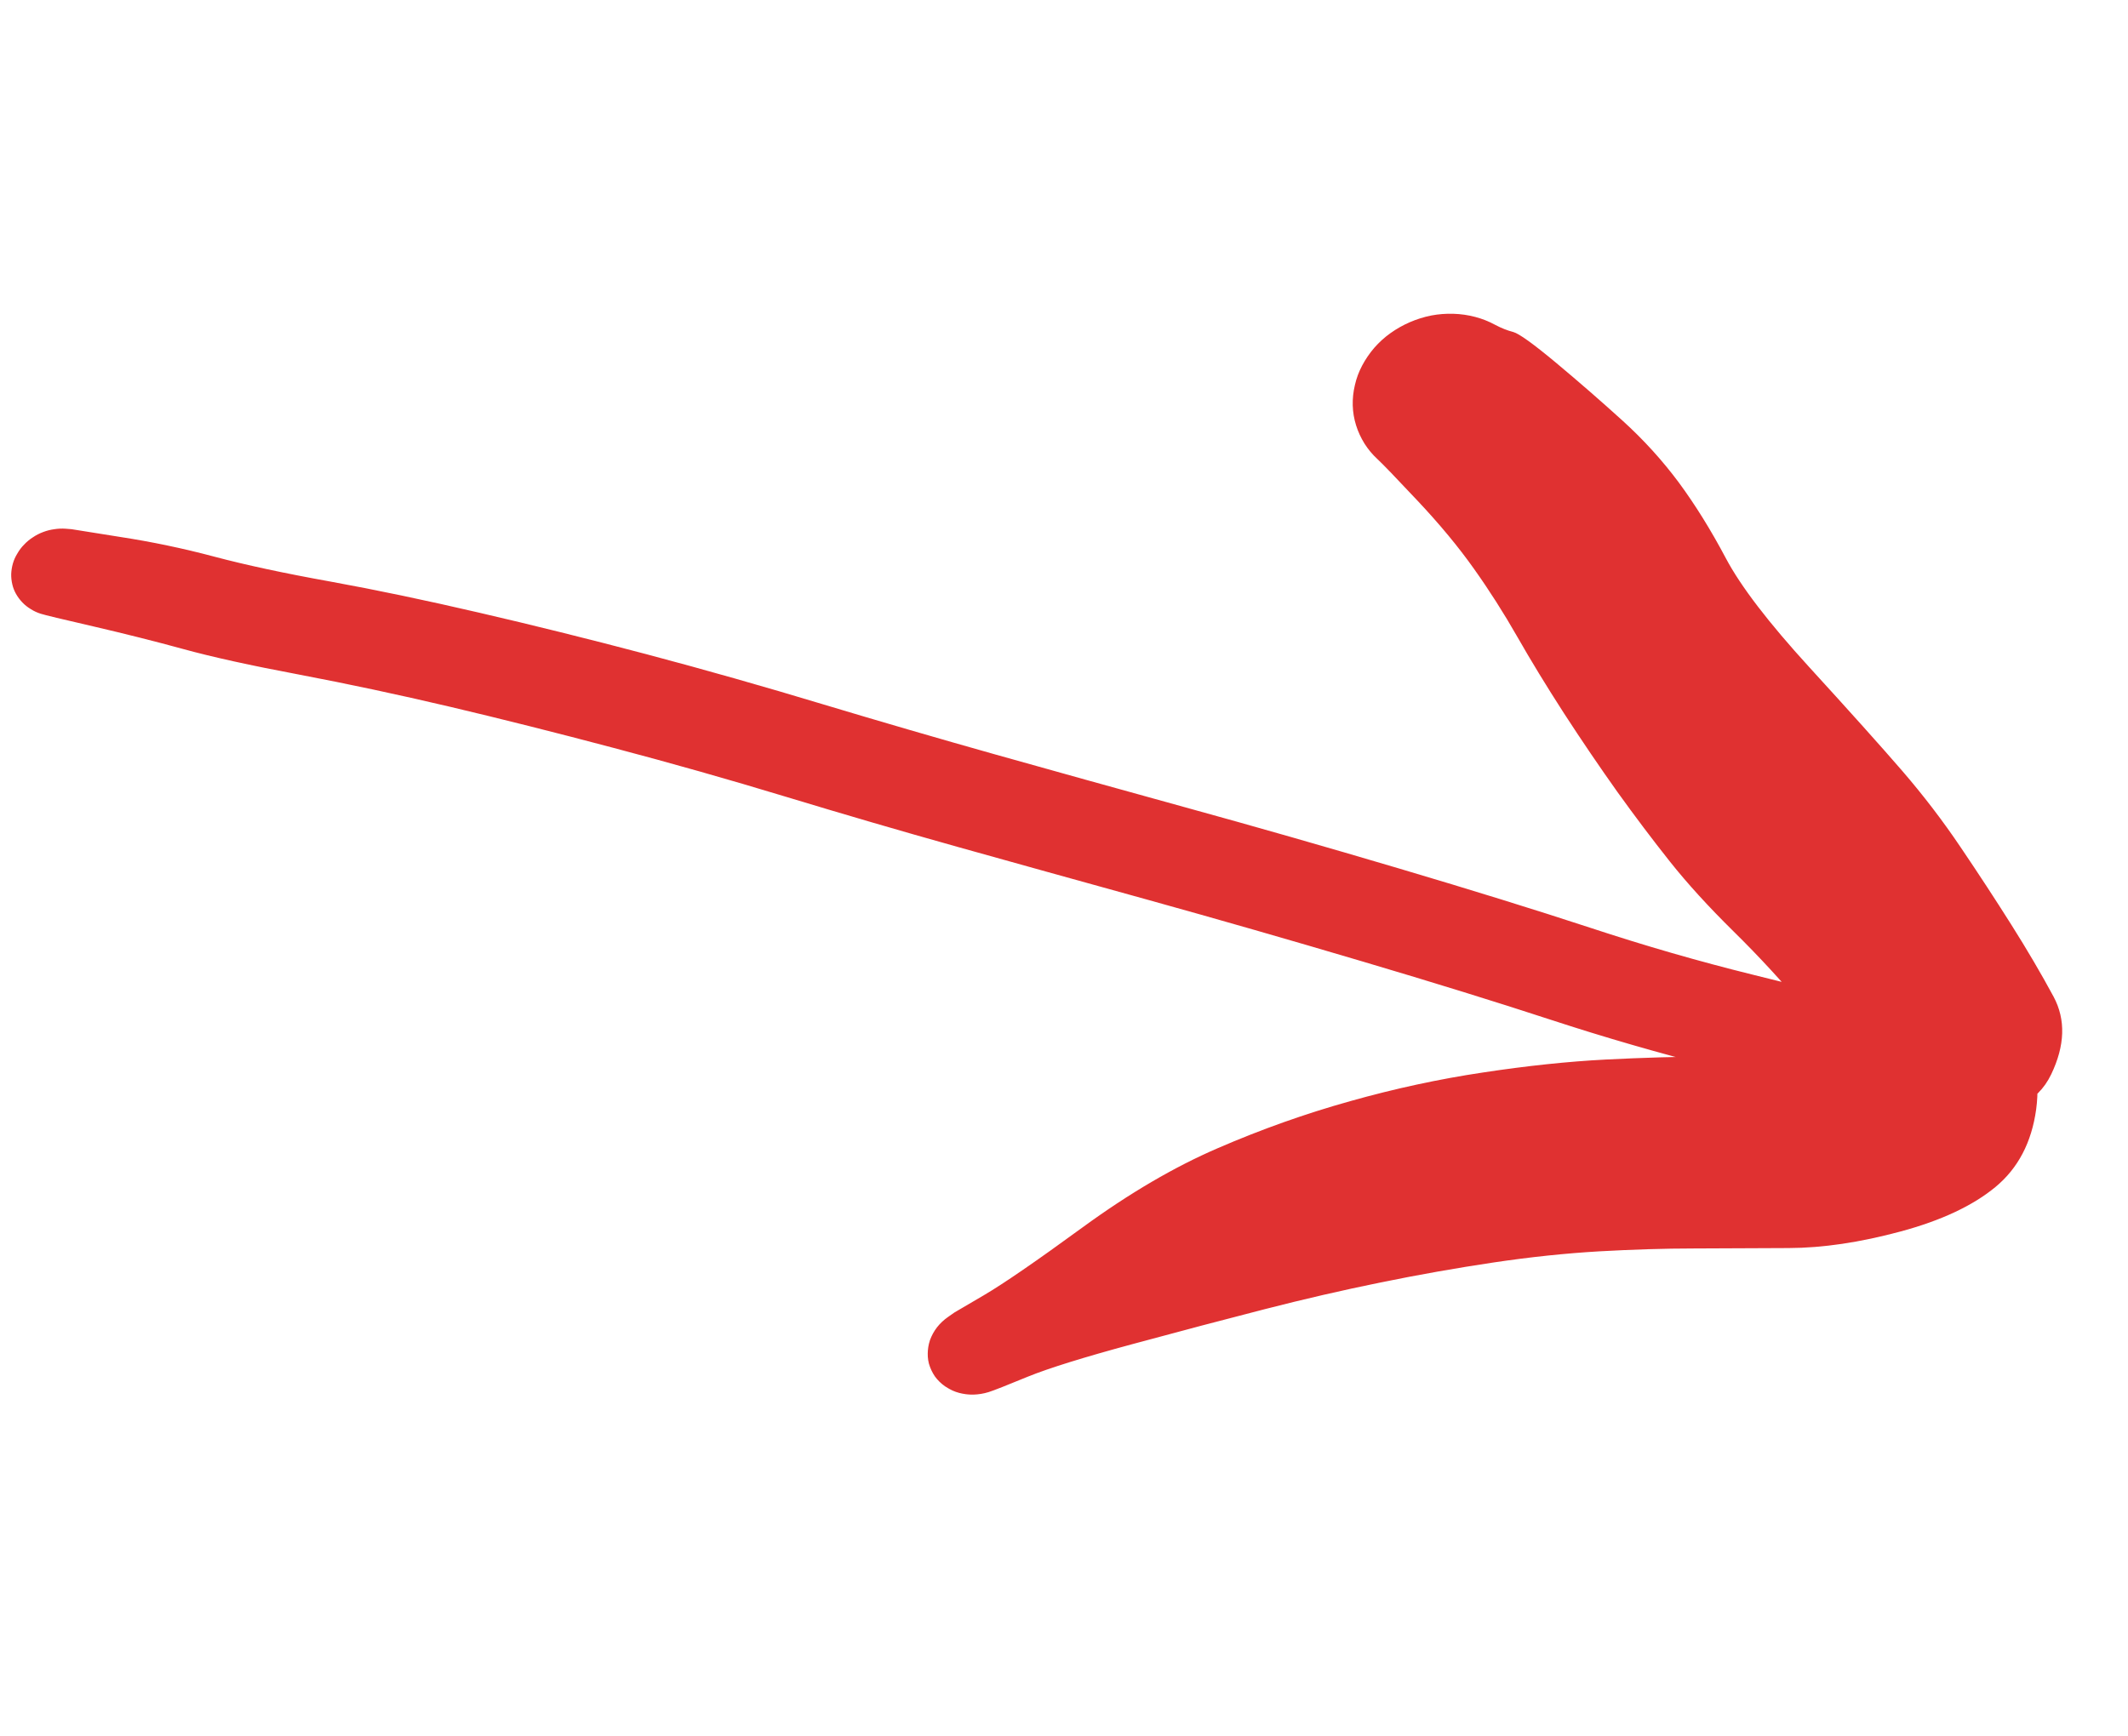 <svg width="87" height="71" viewBox="0 0 87 71" fill="none" xmlns="http://www.w3.org/2000/svg">
<path d="M2.928 21.641C2.928 21.641 3.582 21.746 4.89 21.954C6.195 22.154 7.487 22.424 8.767 22.765C10.047 23.105 11.623 23.444 13.494 23.78C15.366 24.12 17.391 24.544 19.569 25.05C21.752 25.555 24.042 26.123 26.439 26.756C28.837 27.392 31.234 28.073 33.627 28.796C36.02 29.516 38.376 30.201 40.694 30.854C43.013 31.506 45.596 32.225 48.443 33.011C51.295 33.796 54.21 34.63 57.188 35.513C60.165 36.396 62.774 37.205 65.012 37.939C67.252 38.678 69.467 39.317 71.656 39.858C73.846 40.403 75.614 40.843 76.961 41.177C78.302 41.508 78.673 41.159 78.076 40.129C77.48 39.104 76.828 38.068 76.12 37.021C75.412 35.974 74.669 35.011 73.892 34.133C73.115 33.255 71.904 31.956 70.261 30.237C68.618 28.518 67.223 27.235 66.075 26.387C64.927 25.54 63.941 24.72 63.116 23.928C62.292 23.136 61.27 22.251 60.05 21.274C58.826 20.303 57.95 19.693 57.423 19.445C56.895 19.192 56.526 18.97 56.318 18.778C56.11 18.587 55.933 18.374 55.785 18.14C55.637 17.901 55.522 17.652 55.441 17.392C55.358 17.128 55.313 16.857 55.305 16.579C55.297 16.301 55.327 16.024 55.393 15.746C55.455 15.47 55.554 15.204 55.69 14.948C55.827 14.691 55.992 14.449 56.185 14.223C56.38 14 56.602 13.8 56.853 13.621C57.099 13.444 57.362 13.296 57.641 13.175C57.925 13.053 58.217 12.962 58.515 12.902C58.815 12.846 59.117 12.822 59.421 12.832C59.725 12.841 60.021 12.884 60.31 12.96C60.598 13.036 60.869 13.143 61.124 13.282C61.378 13.417 61.86 13.867 62.57 14.633C63.279 15.395 63.918 16.171 64.488 16.962C65.062 17.747 65.665 18.592 66.297 19.497C66.923 20.398 67.557 21.412 68.2 22.536C68.841 23.656 69.494 24.73 70.16 25.757C70.825 26.785 71.495 27.77 72.171 28.713C72.848 29.66 73.51 30.534 74.157 31.334C74.801 32.14 75.555 32.952 76.418 33.77C77.284 34.592 78.319 35.703 79.523 37.103C80.73 38.507 81.697 39.899 82.424 41.277C83.153 42.66 83.427 44.024 83.245 45.368C83.059 46.719 82.505 47.776 81.581 48.541C80.657 49.305 79.367 49.911 77.71 50.358C76.048 50.807 74.519 51.034 73.125 51.038C71.726 51.043 70.433 51.049 69.245 51.055C68.056 51.056 66.77 51.095 65.388 51.172C64.007 51.252 62.566 51.404 61.066 51.627C59.561 51.851 58.023 52.123 56.453 52.443C54.887 52.762 53.305 53.127 51.705 53.538C50.104 53.948 48.305 54.423 46.307 54.964C44.308 55.504 42.878 55.949 42.015 56.3C41.158 56.654 40.626 56.863 40.419 56.928C40.217 56.991 40.008 57.025 39.793 57.031C39.583 57.035 39.379 57.008 39.182 56.952C38.983 56.89 38.8 56.803 38.632 56.689C38.469 56.574 38.331 56.438 38.219 56.283C38.111 56.123 38.03 55.948 37.976 55.761C37.929 55.576 37.917 55.385 37.94 55.188C37.959 54.996 38.011 54.809 38.097 54.625C38.182 54.442 38.299 54.275 38.447 54.124C38.591 53.974 38.755 53.847 38.938 53.742C39.128 53.64 39.327 53.566 39.535 53.52C39.742 53.474 39.952 53.458 40.163 53.473C40.375 53.492 40.575 53.541 40.764 53.62C40.952 53.698 41.12 53.803 41.266 53.933C41.412 54.063 41.533 54.212 41.629 54.382C41.719 54.553 41.779 54.734 41.807 54.925C41.83 55.118 41.821 55.31 41.781 55.503C41.737 55.698 41.662 55.881 41.556 56.051C41.448 56.228 41.314 56.384 41.156 56.519C40.992 56.656 40.813 56.766 40.617 56.851C40.422 56.936 40.217 56.991 40.003 57.015C39.794 57.042 39.586 57.036 39.378 56.997C39.172 56.962 38.982 56.895 38.809 56.797C38.629 56.697 38.474 56.574 38.344 56.43C38.21 56.286 38.108 56.123 38.041 55.94C37.969 55.763 37.932 55.577 37.93 55.383C37.927 55.189 37.957 54.997 38.019 54.807C38.087 54.619 38.183 54.444 38.306 54.282C38.435 54.118 38.586 53.976 38.76 53.855C38.933 53.734 39.02 53.673 39.02 53.673C39.02 53.673 39.42 53.439 40.219 52.97C41.019 52.501 42.37 51.572 44.271 50.184C46.178 48.793 48.019 47.716 49.793 46.951C51.572 46.181 53.375 45.54 55.203 45.03C57.024 44.517 58.834 44.126 60.632 43.858C62.429 43.585 64.1 43.409 65.645 43.329C67.185 43.251 68.574 43.211 69.81 43.209C71.045 43.202 72.288 43.198 73.541 43.196C74.791 43.189 74.919 42.591 73.922 41.401C72.926 40.211 71.913 39.11 70.882 38.097C69.85 37.08 68.981 36.127 68.274 35.236C67.567 34.345 66.848 33.392 66.118 32.376C65.391 31.353 64.664 30.283 63.939 29.166C63.22 28.051 62.585 27.009 62.033 26.041C61.482 25.074 60.89 24.145 60.257 23.255C59.623 22.36 58.858 21.438 57.964 20.487C57.075 19.539 56.526 18.97 56.318 18.778C56.11 18.587 55.933 18.374 55.785 18.14C55.637 17.901 55.522 17.652 55.441 17.392C55.358 17.128 55.313 16.857 55.305 16.579C55.297 16.301 55.327 16.024 55.393 15.746C55.455 15.47 55.554 15.204 55.69 14.948C55.827 14.691 55.992 14.449 56.185 14.223C56.38 14 56.6 13.8 56.846 13.624C57.097 13.445 57.362 13.296 57.641 13.175C57.921 13.054 58.212 12.963 58.515 12.902C58.815 12.846 59.117 12.822 59.421 12.832C59.725 12.841 60.021 12.884 60.31 12.96C60.598 13.036 60.869 13.143 61.124 13.282C61.378 13.417 61.625 13.515 61.867 13.577C62.103 13.641 62.69 14.063 63.627 14.844C64.565 15.629 65.466 16.413 66.331 17.198C67.195 17.982 67.965 18.829 68.641 19.739C69.312 20.651 69.951 21.681 70.56 22.831C71.167 23.976 72.303 25.459 73.967 27.281C75.632 29.103 76.899 30.517 77.769 31.523C78.64 32.533 79.437 33.576 80.16 34.651C80.887 35.726 81.576 36.779 82.227 37.811C82.878 38.842 83.455 39.826 83.959 40.761C84.459 41.698 84.425 42.756 83.859 43.936C83.293 45.116 82.109 45.674 80.307 45.611C78.506 45.547 76.932 45.349 75.585 45.015C74.238 44.681 72.42 44.226 70.13 43.65C67.846 43.073 65.602 42.423 63.399 41.702C61.196 40.98 58.62 40.182 55.672 39.309C52.717 38.433 49.813 37.598 46.958 36.805C44.105 36.016 41.505 35.292 39.158 34.635C36.811 33.977 34.467 33.292 32.124 32.581C29.782 31.87 27.432 31.204 25.076 30.582C22.718 29.957 20.483 29.395 18.37 28.896C16.265 28.401 14.22 27.965 12.236 27.588C10.253 27.215 8.672 26.867 7.492 26.542C6.318 26.221 5.09 25.912 3.807 25.614C2.531 25.32 1.819 25.149 1.672 25.1C1.526 25.055 1.39 24.993 1.265 24.913C1.134 24.835 1.018 24.744 0.917 24.638C0.815 24.532 0.728 24.416 0.657 24.291C0.586 24.166 0.536 24.037 0.505 23.904C0.471 23.763 0.455 23.62 0.458 23.477C0.464 23.328 0.487 23.182 0.528 23.041C0.568 22.901 0.629 22.765 0.71 22.635C0.785 22.503 0.876 22.381 0.985 22.271C1.092 22.157 1.211 22.058 1.343 21.974C1.474 21.885 1.615 21.812 1.767 21.756C1.913 21.7 2.065 21.662 2.223 21.641C2.379 21.616 2.535 21.61 2.693 21.622C2.85 21.635 2.928 21.641 2.928 21.641Z" fill="#E03131"/>
</svg>

